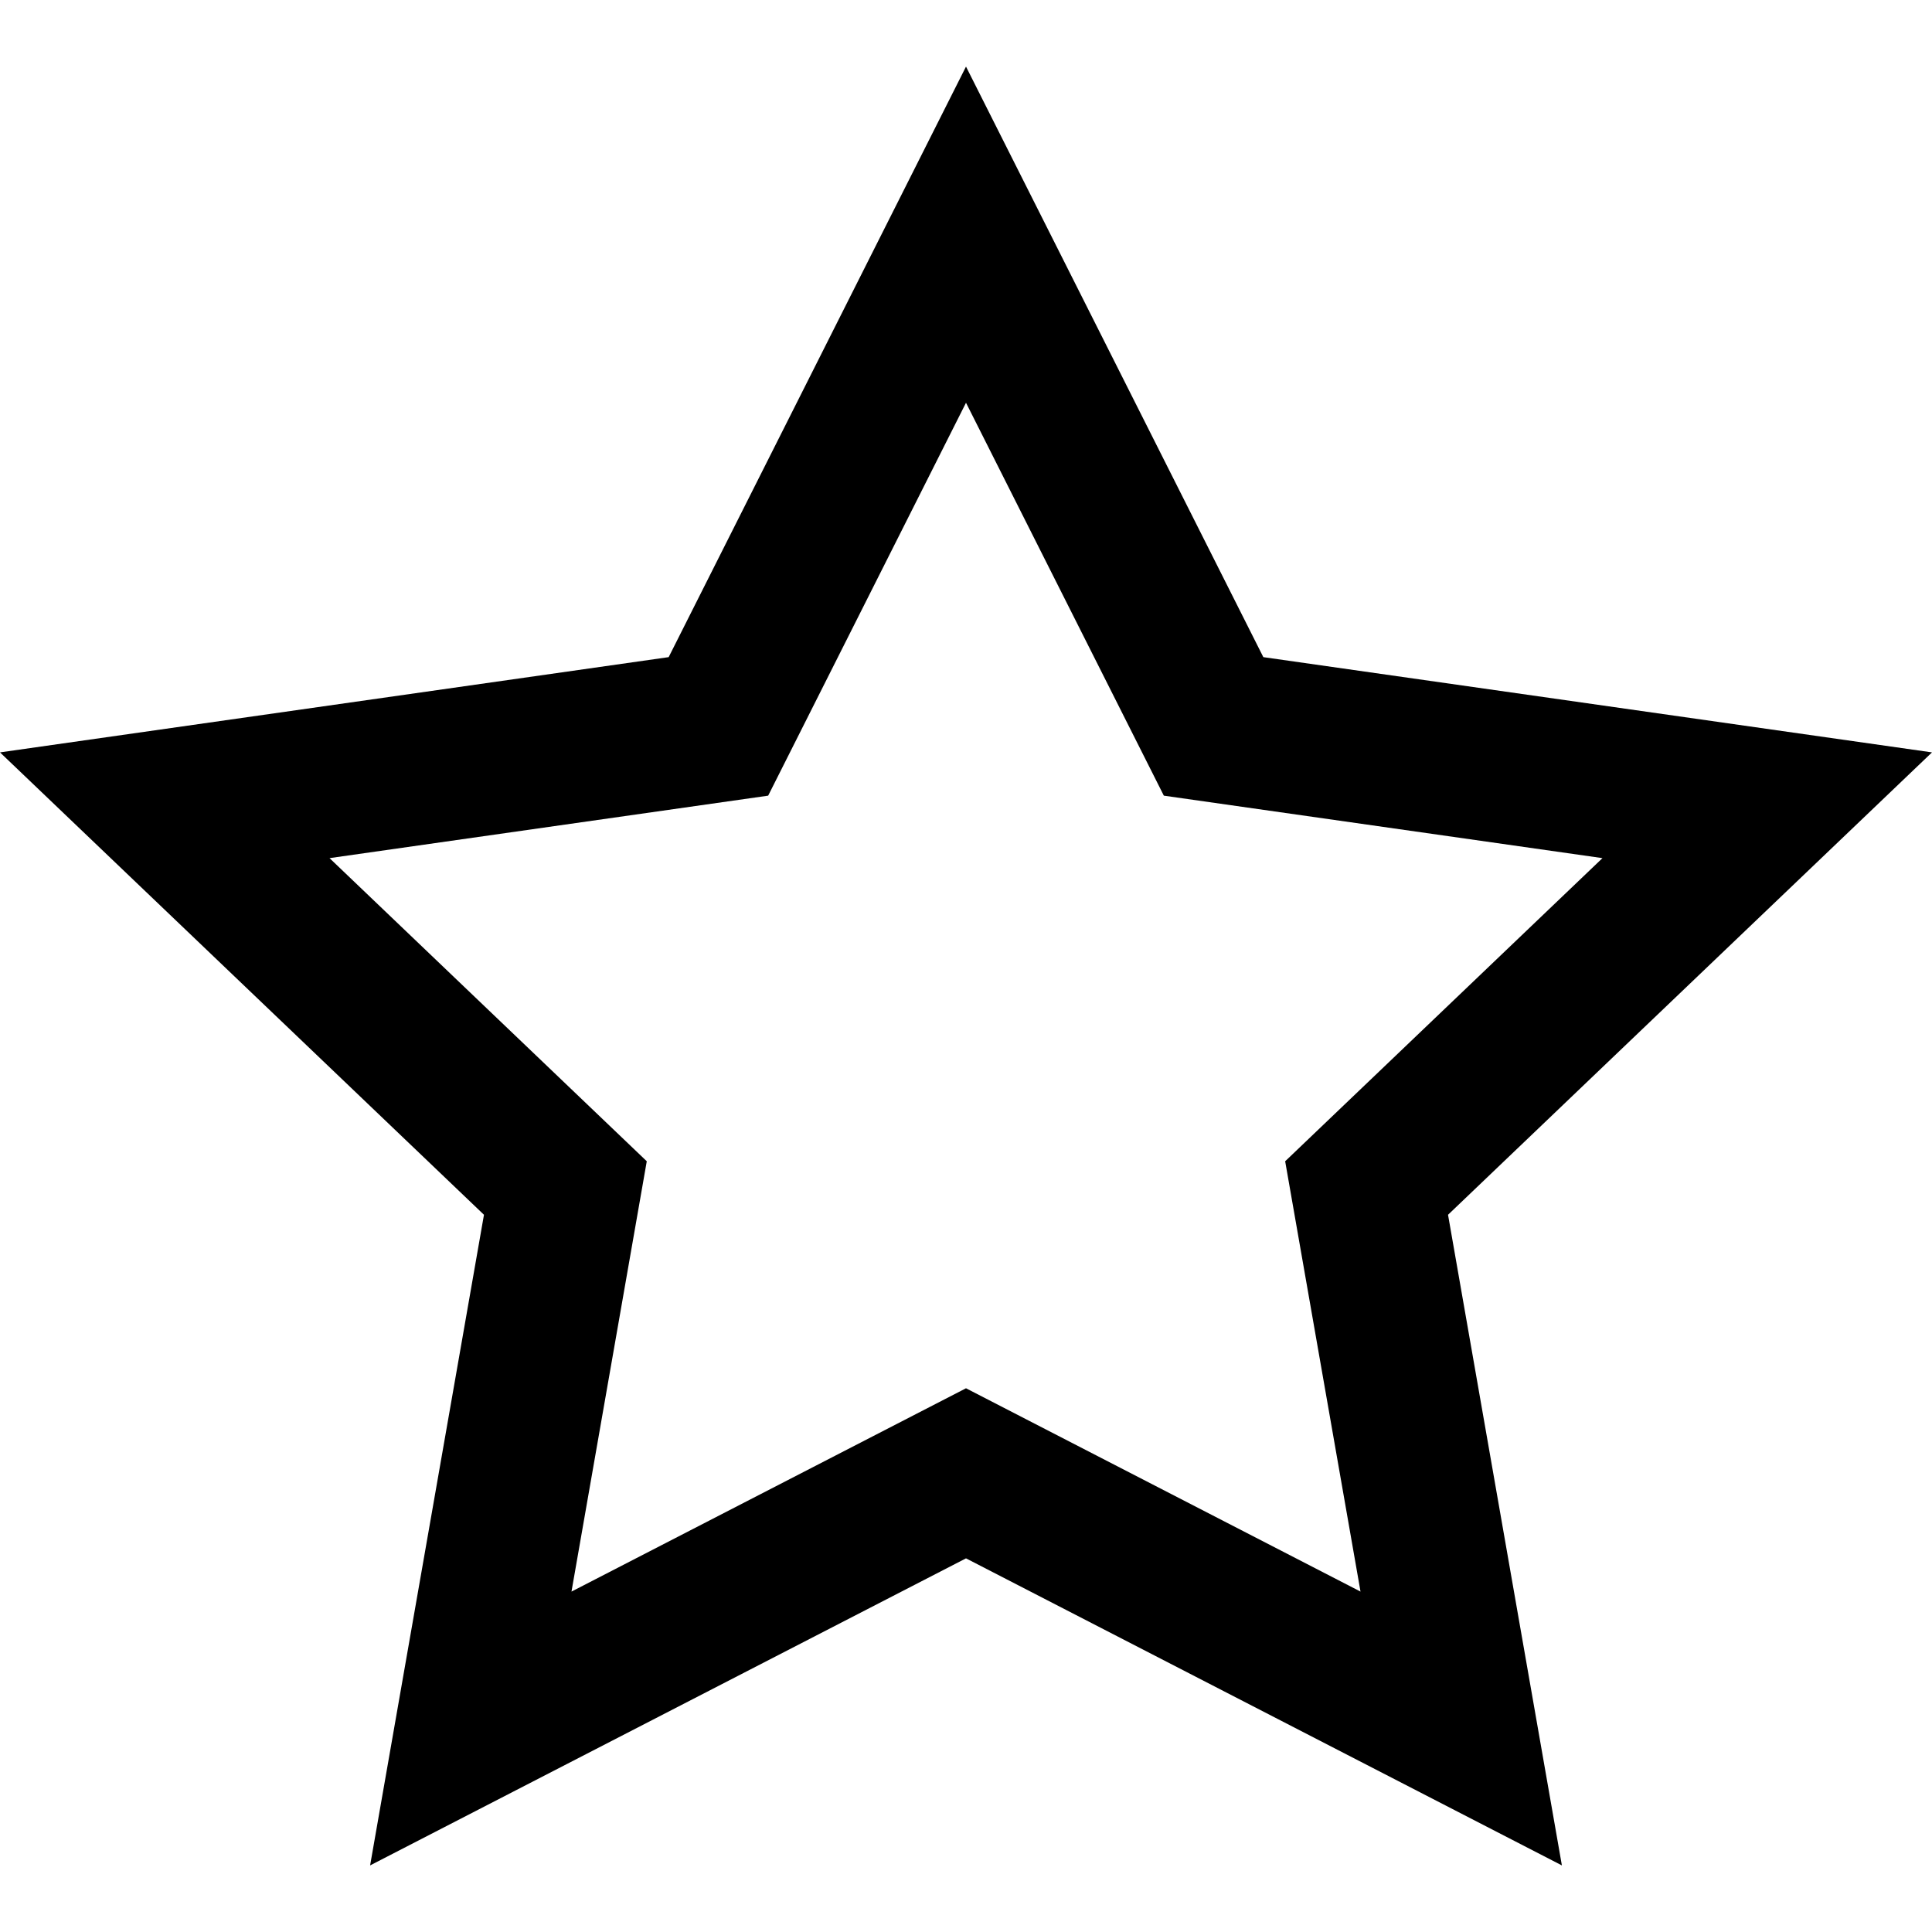 <svg width="30" height="30" viewBox="0 0 30 30" fill="none" xmlns="http://www.w3.org/2000/svg">
<path d="M30 11.683L19.617 10.204L15 1.034L10.383 10.204L0 11.683L7.515 18.863L5.747 28.966L15 24.198L24.253 28.966L22.485 18.863L30 11.683ZM15 21.557L8.874 24.714L10.043 18.032L5.117 13.325L11.928 12.355L15 6.254L18.072 12.355L24.883 13.325L19.956 18.032L21.126 24.714L15 21.557Z" fill="black"/>
</svg>
